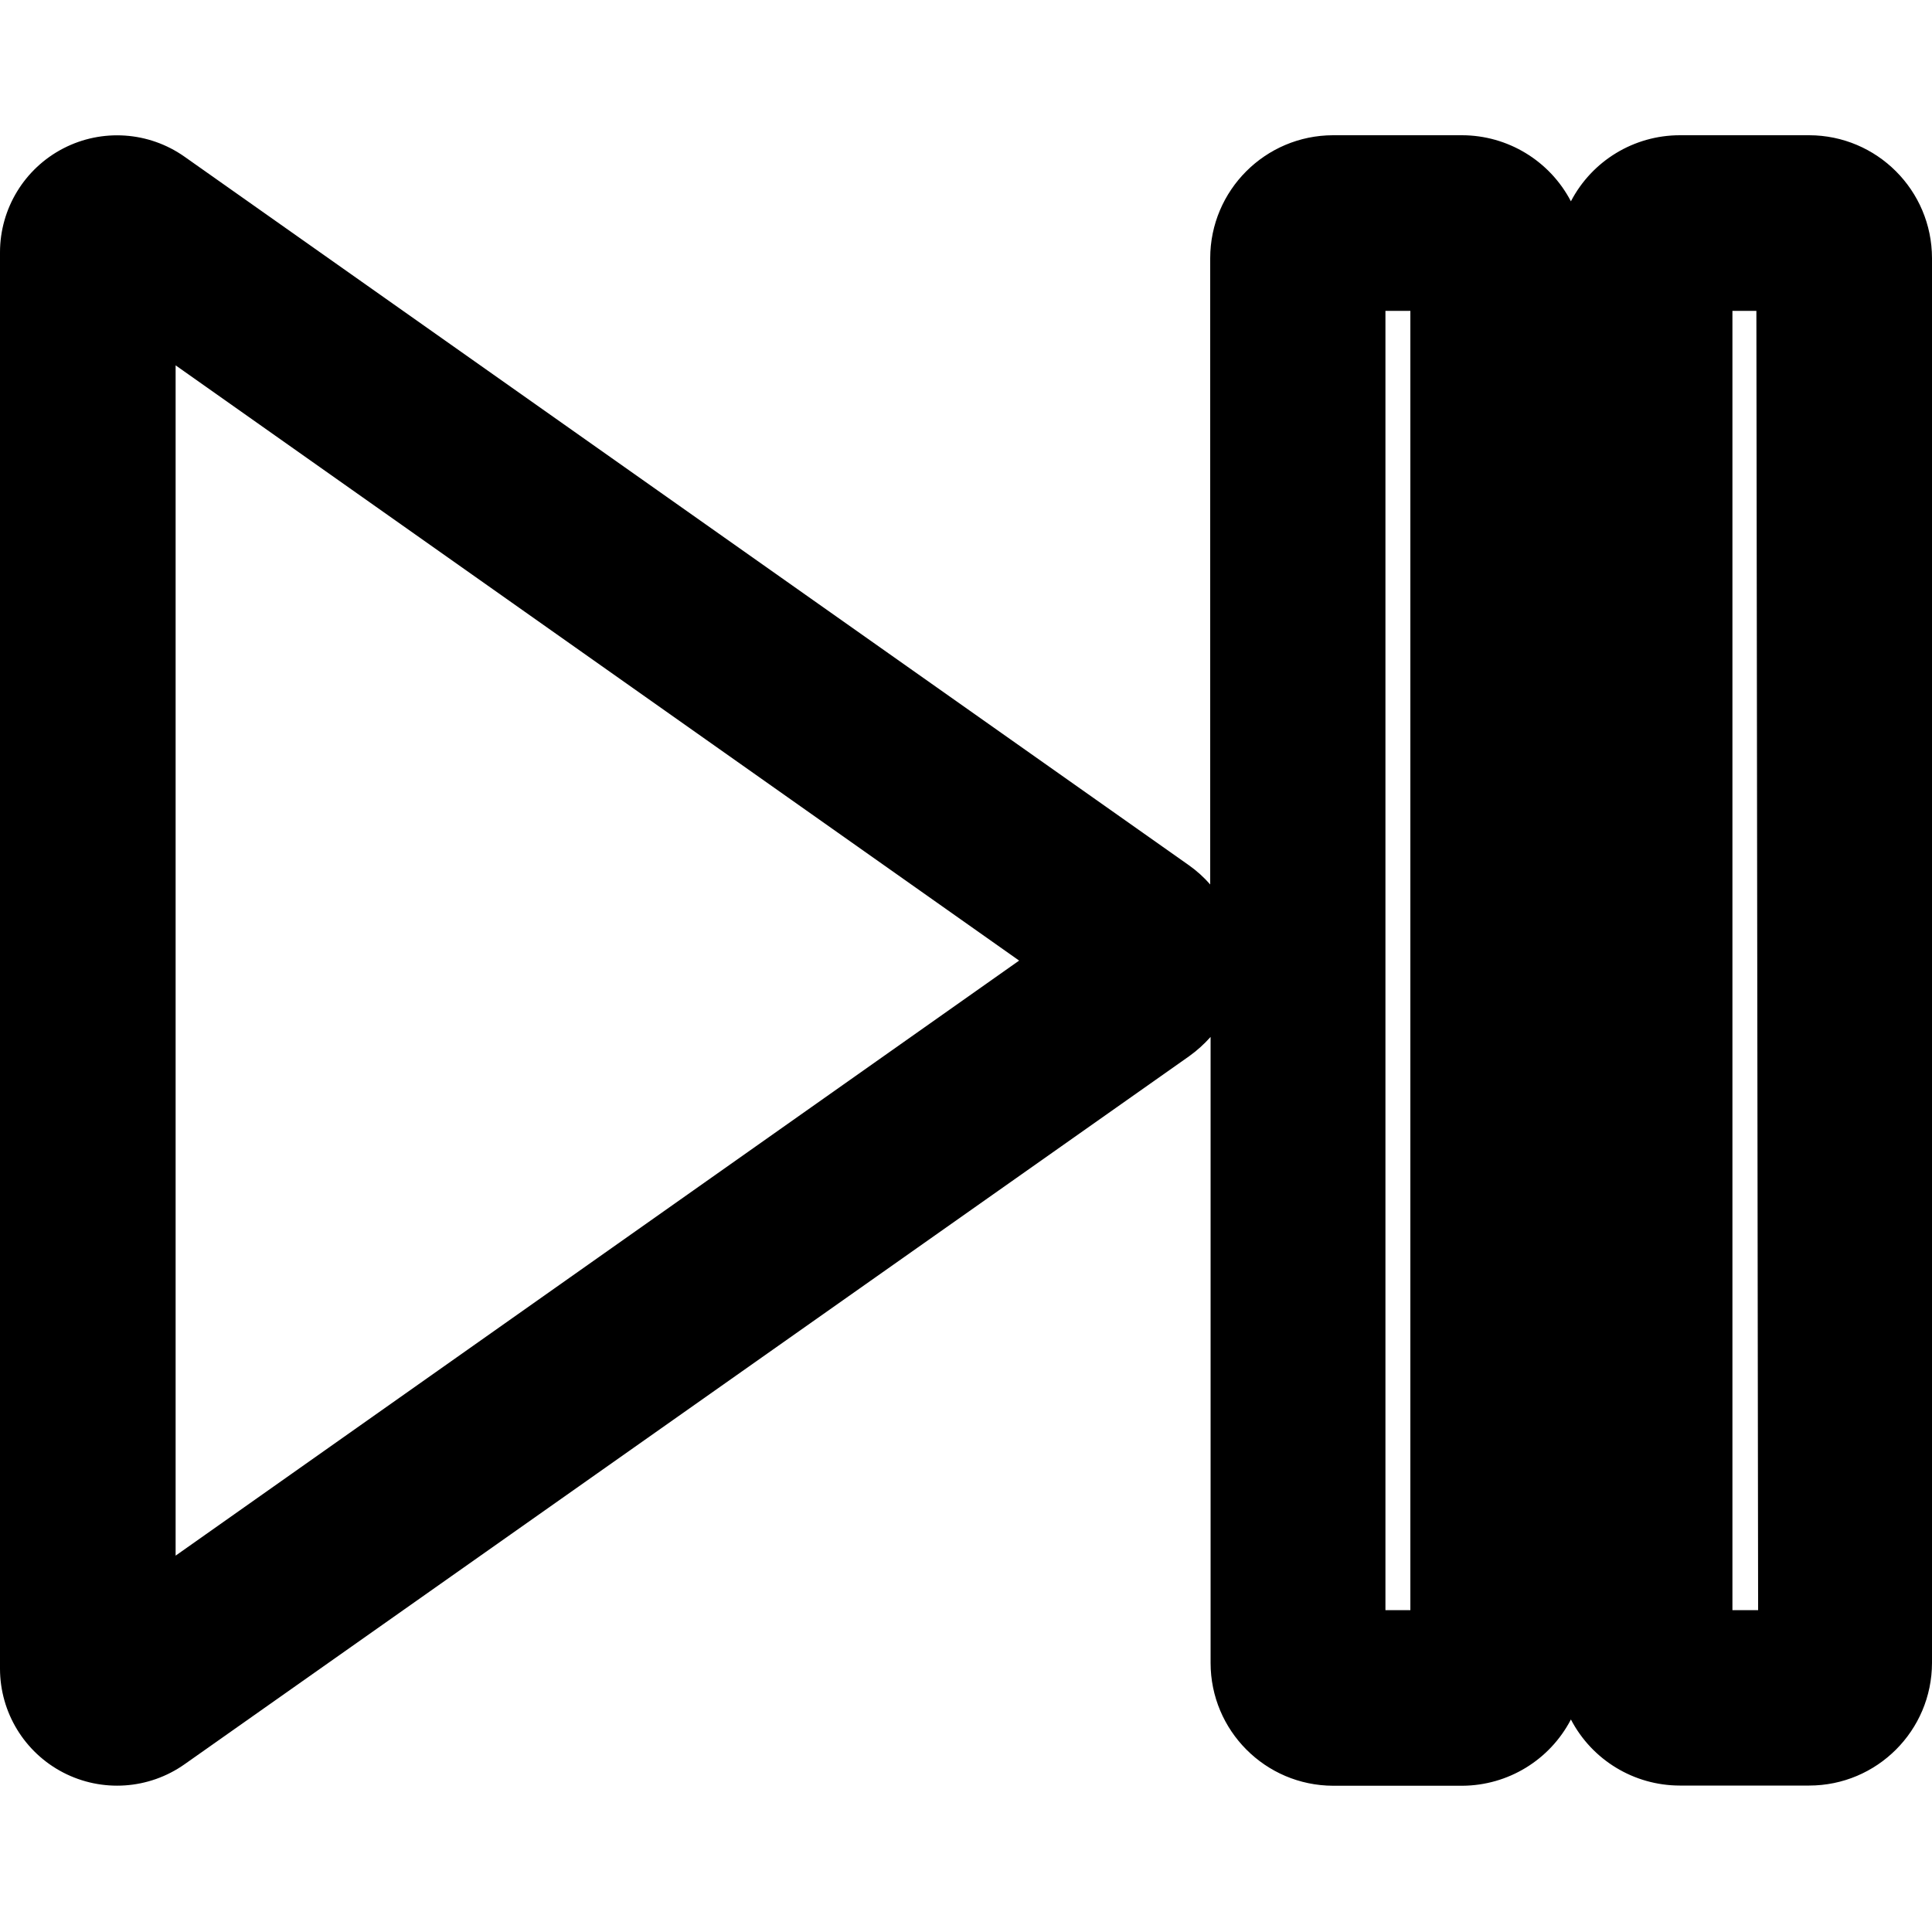 <?xml version="1.0" encoding="UTF-8"?>
<svg width="100px" height="100px" viewBox="0 0 100 100" version="1.1" xmlns="http://www.w3.org/2000/svg" xmlns:xlink="http://www.w3.org/1999/xlink">
    <!-- Generator: Sketch 57.1 (83088) - https://sketch.com -->
    <title>bold/play-pause-bold</title>
    <desc>Created with Sketch.</desc>
    <g id="bold/play-pause" stroke="none" stroke-width="1" fill="none" fill-rule="evenodd">
        <path d="M93.64,7 L86.94,7 C84.573,7.004 82.404,8.321 81.31,10.42 C80.213,8.32 78.04,7.002 75.67,7 L69,7 C65.49,7.006 62.646,9.85 62.64,13.36 L62.64,45.78 C62.311,45.404 61.939,45.068 61.53,44.78 L9.55,8.11 C7.701,6.807 5.28,6.643 3.271,7.684 C1.263,8.725 0.002,10.798 -4.9999997e-08,13.06 L-4.9999997e-08,86.37 C0.002,88.632 1.263,90.705 3.271,91.746 C5.28,92.787 7.701,92.623 9.55,91.32 L61.55,54.67 C61.956,54.379 62.328,54.044 62.66,53.67 L62.66,86.07 C62.66,89.575 65.495,92.419 69,92.43 L75.69,92.43 C78.055,92.418 80.219,91.098 81.31,89 C82.404,91.099 84.573,92.416 86.94,92.42 L93.64,92.42 C97.149,92.42 99.994,89.579 100,86.07 L100,13.36 C99.994,9.85 97.15,7.006 93.64,7 Z M9.09,80.52 L9.09,18.91 L52.75,49.72 L9.09,80.52 Z M73,83.34 L71.71,83.34 L71.71,16.09 L73,16.09 L73,83.34 Z M91,83.34 L89.67,83.34 L89.67,16.09 L90.91,16.09 L91,83.34 Z" id="play-pause" fill="#000000"></path>
    </g>
</svg>